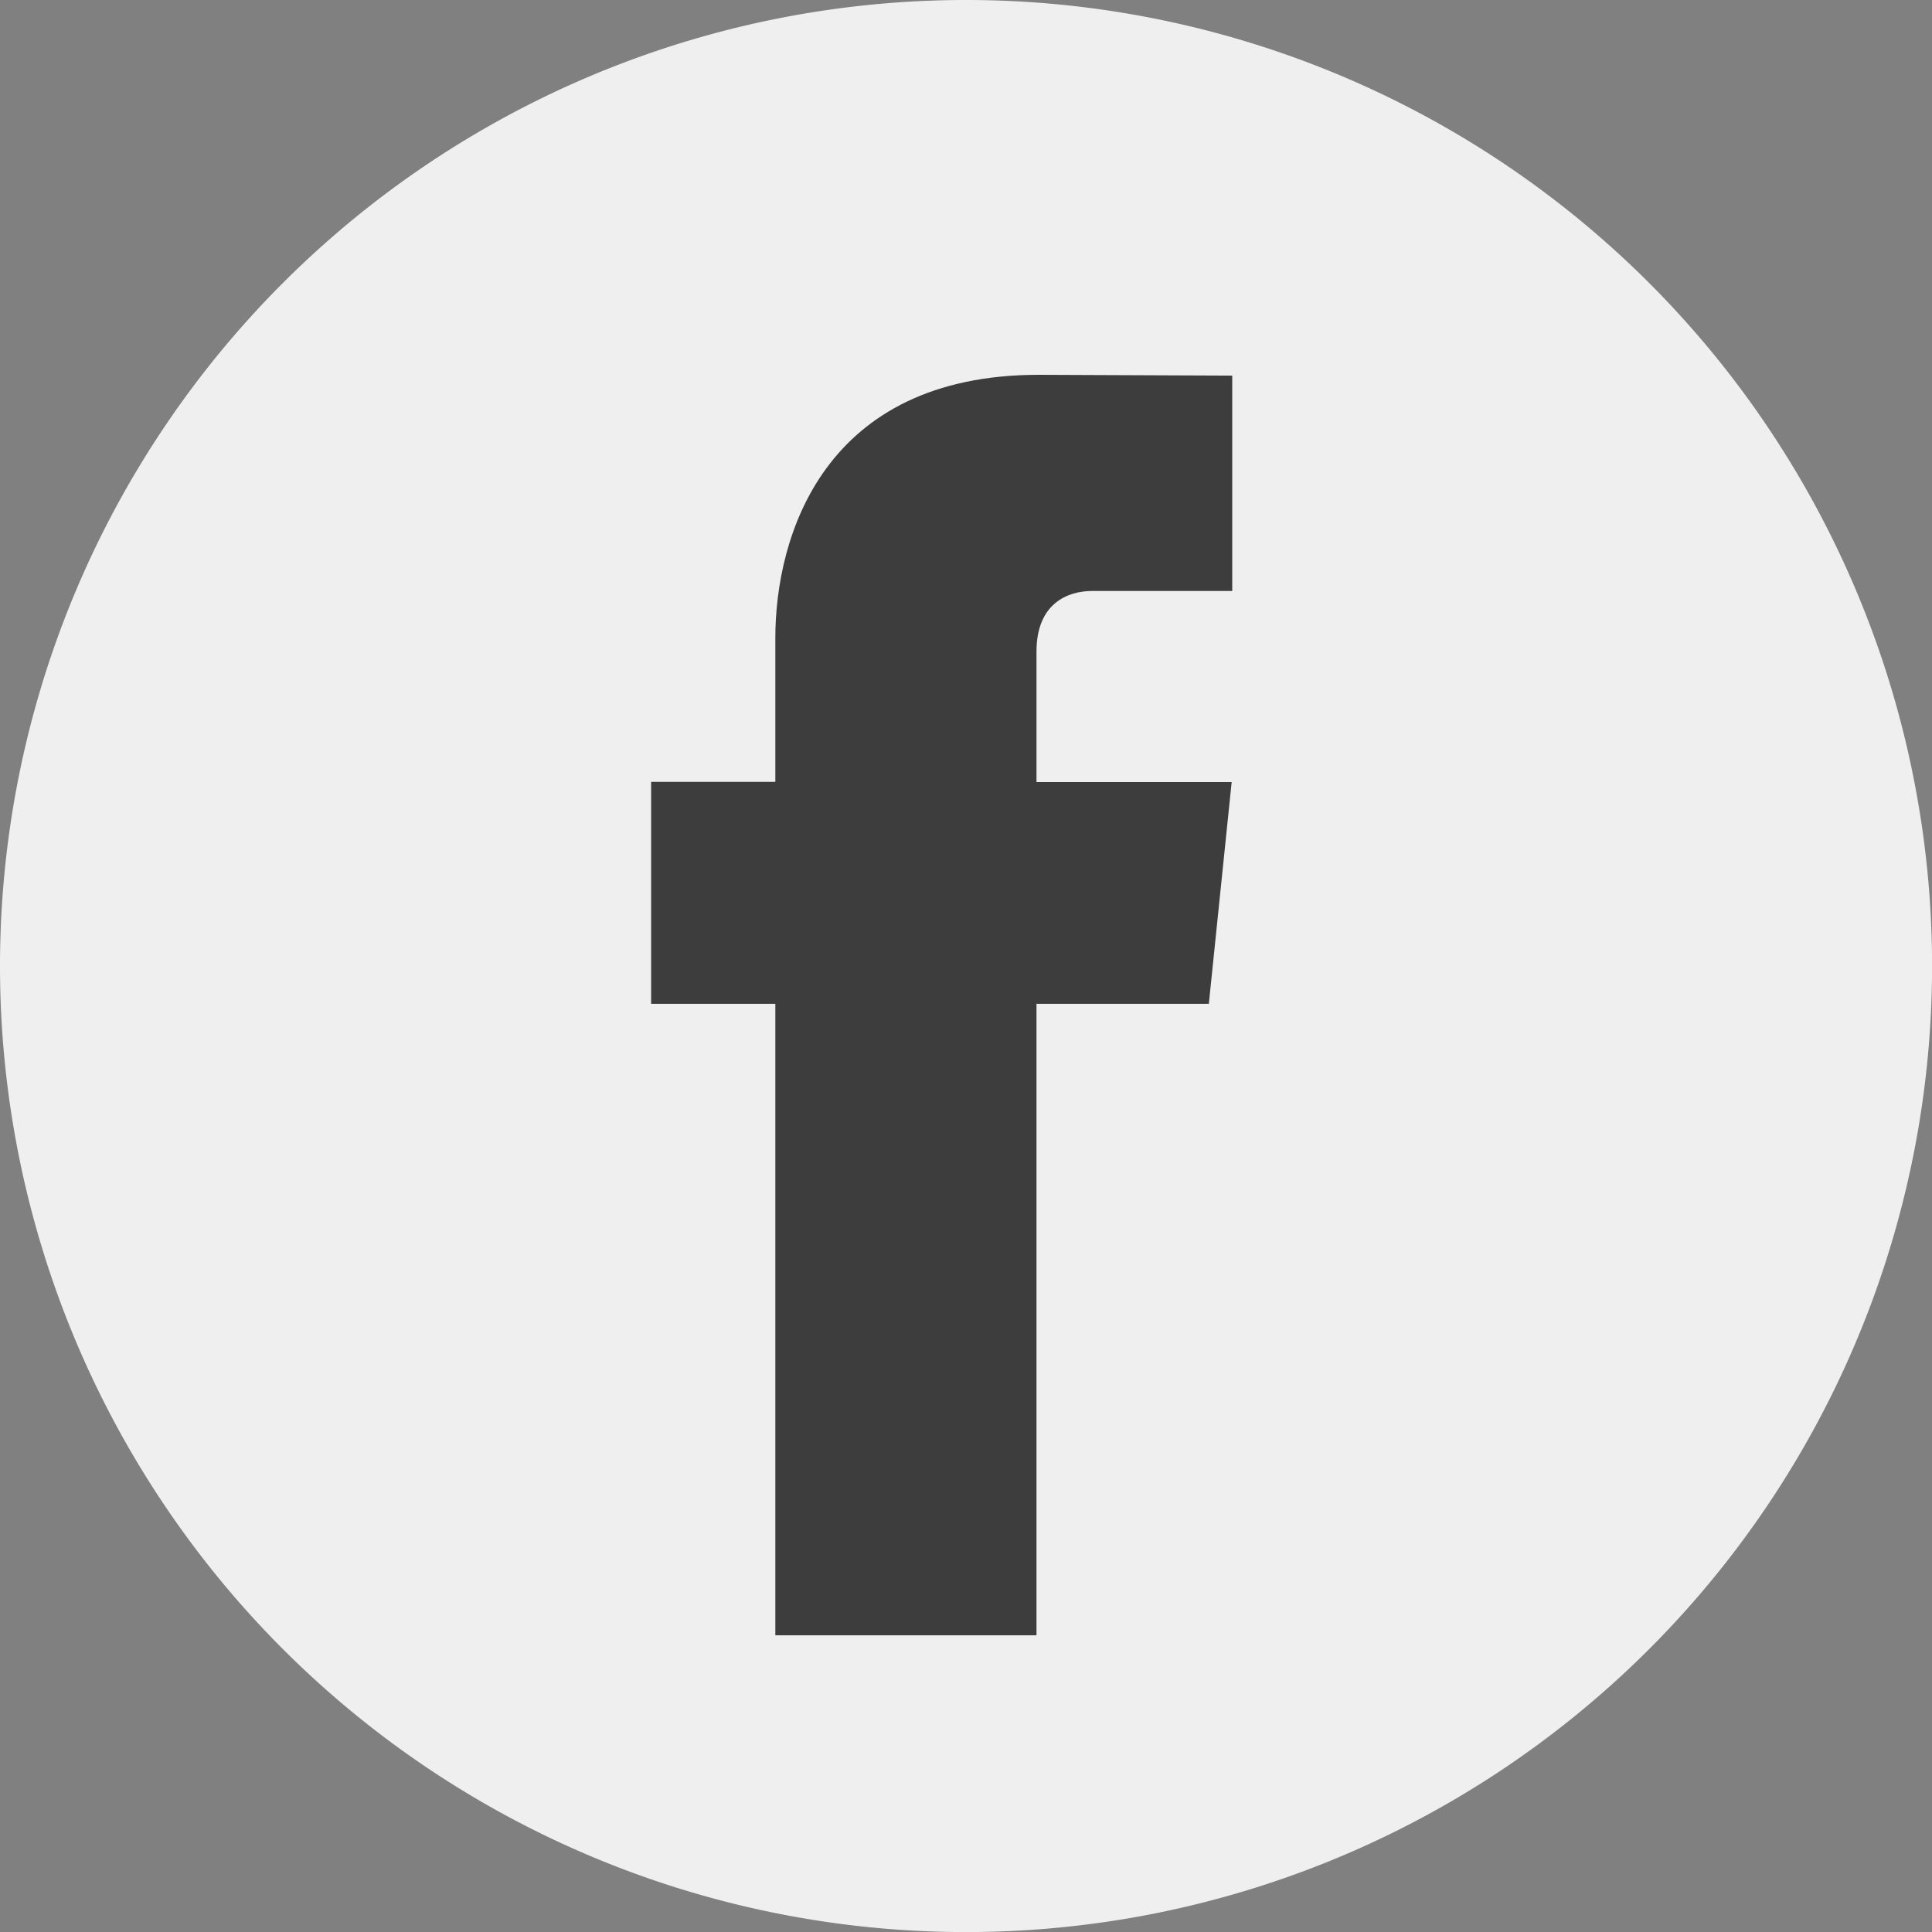 <svg id="facebook" xmlns="http://www.w3.org/2000/svg" width="112.196" height="112.196" viewBox="0 0 112.196 112.196">
  <rect x="0" y="0" width="112.196" height="112.196" fill="#808080" stroke="none"/>
  <g id="Group_2" data-name="Group 2">
    <path id="Path_2" data-name="Path 2" d="M56.1,0A56.1,56.1,0,1,1,0,56.1,56.1,56.1,0,0,1,56.1,0Z" fill="#efefef"/>
    <path id="Path_1" data-name="Path 1" d="M70.2,58.294H60.191V94.966H45.025V58.294H37.812V45.406h7.213v-8.34c0-5.964,2.833-15.3,15.3-15.3l11.234.047V34.32H63.409c-1.337,0-3.217.668-3.217,3.513v7.585H71.526Z" fill="#3d3d3d"/>
  </g>
</svg>
